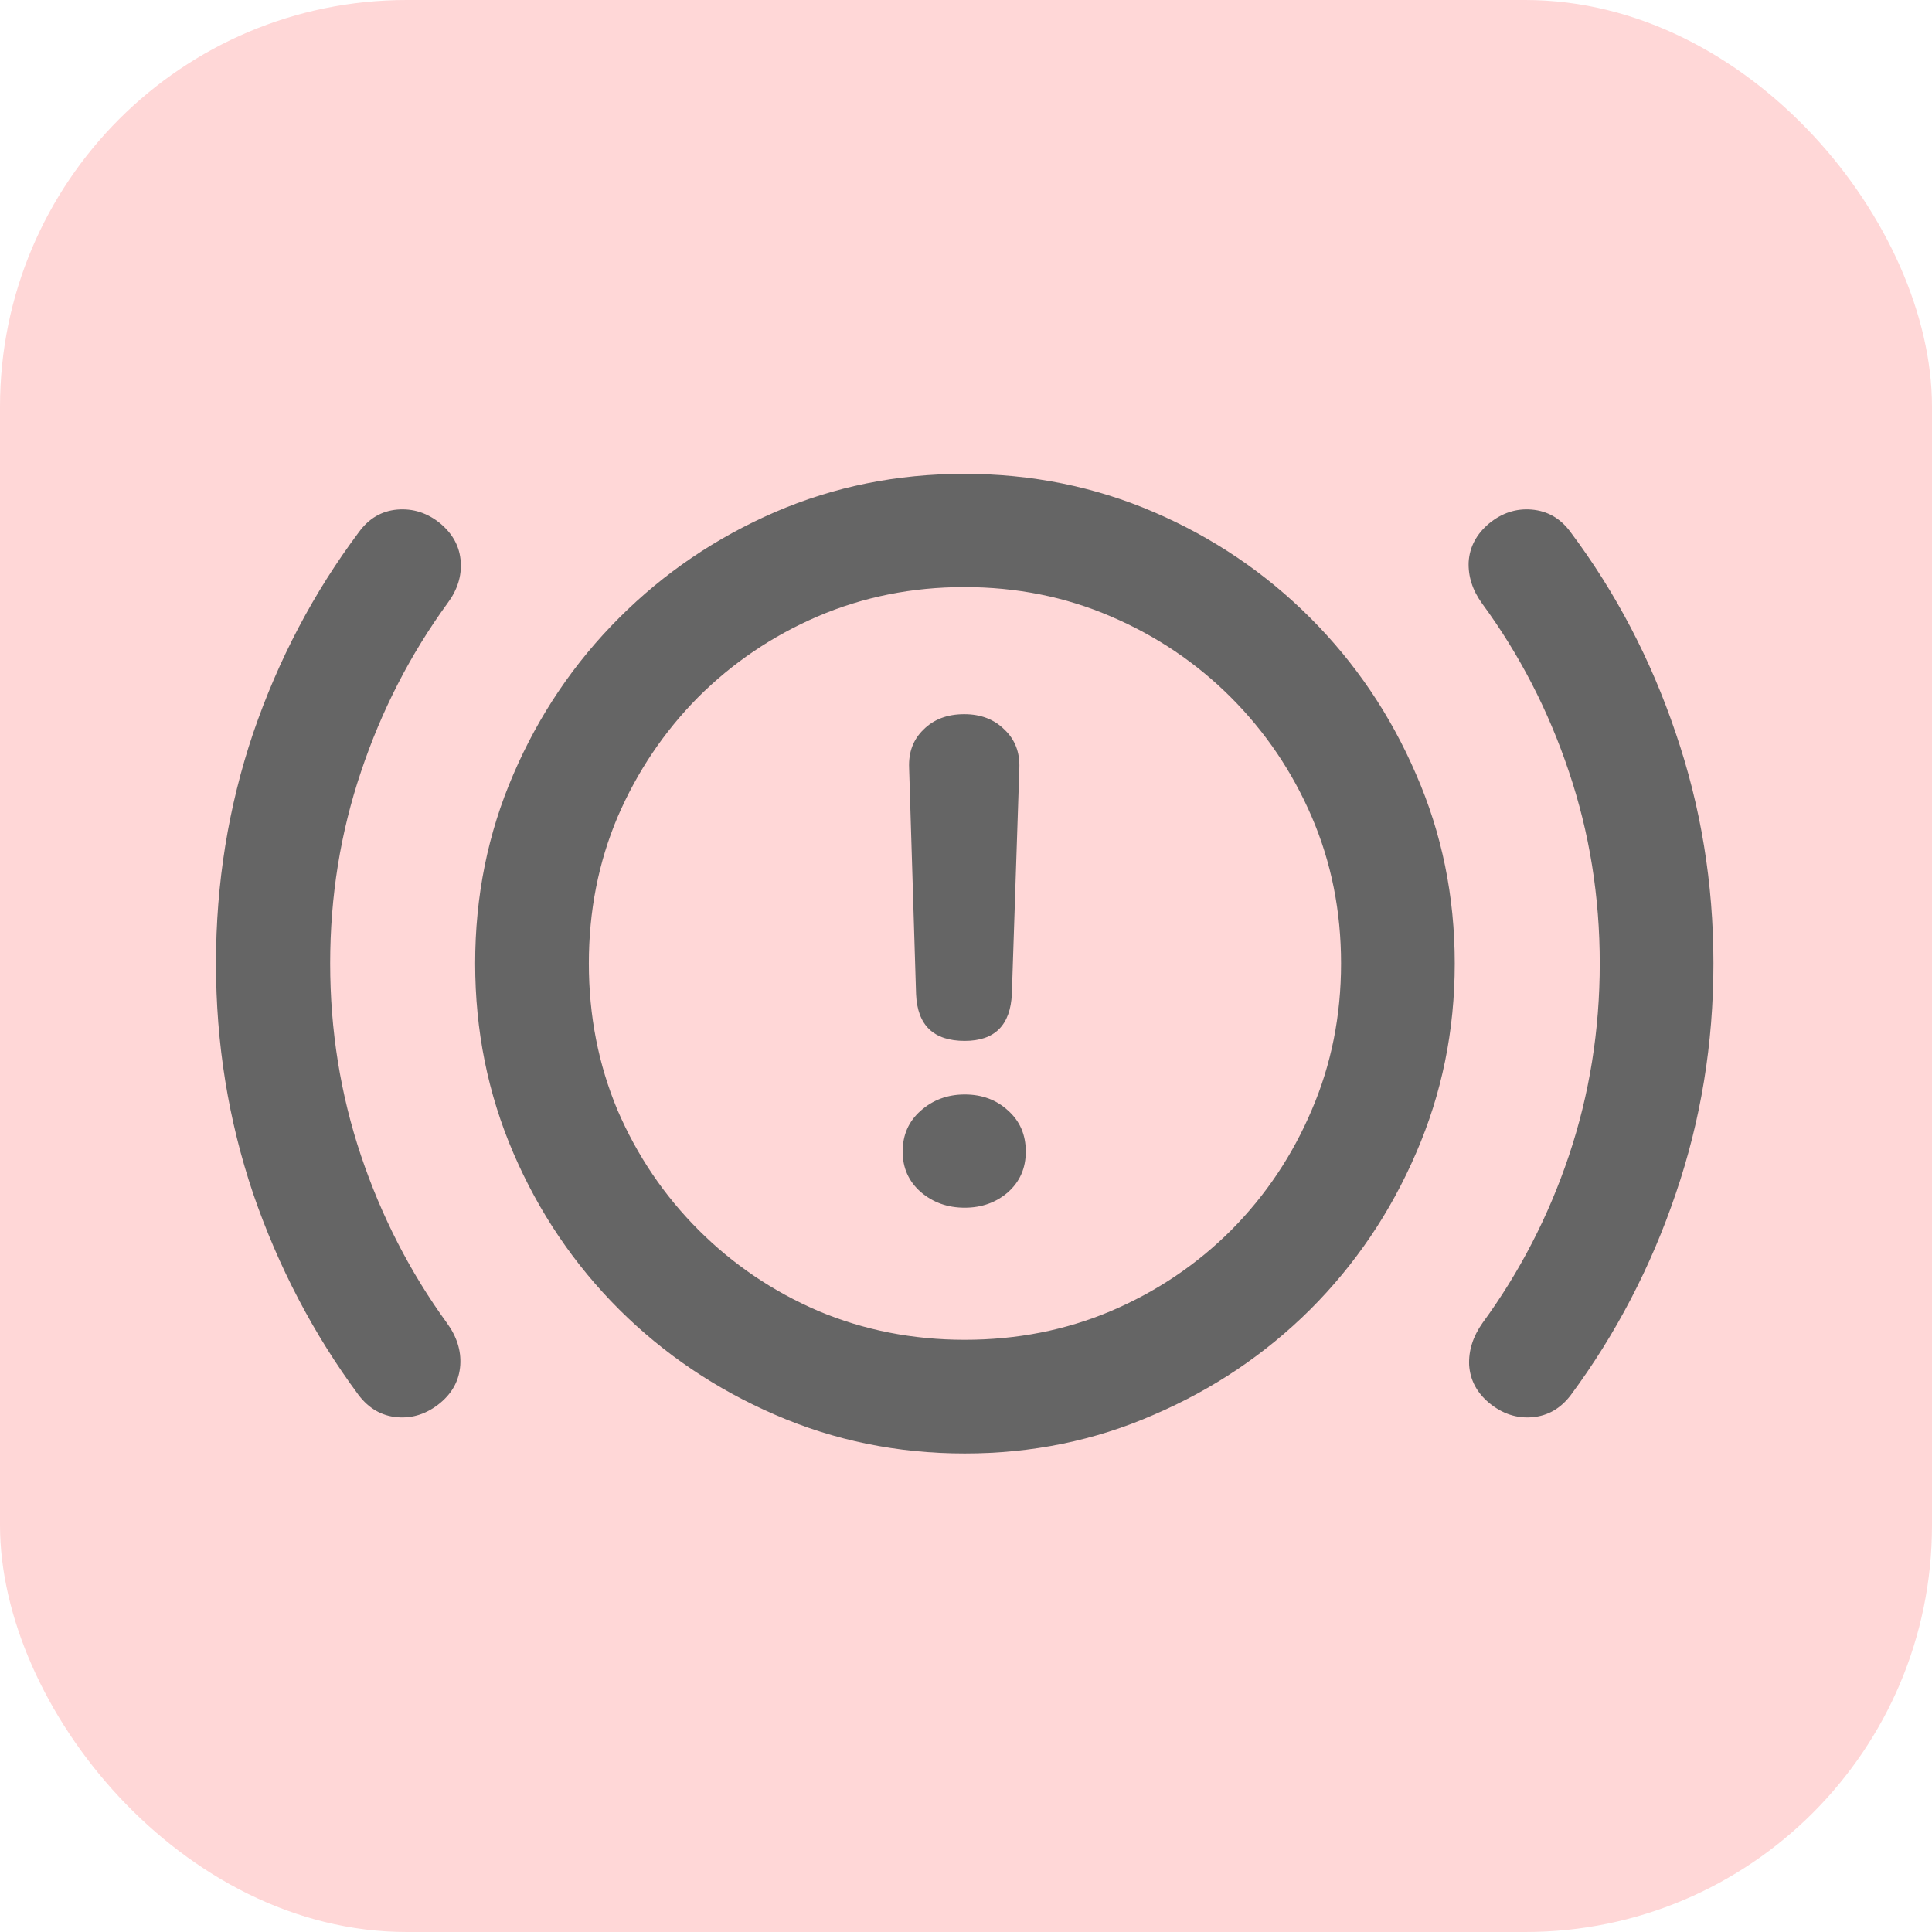 <svg width="38" height="38" viewBox="0 0 38 38" fill="none" xmlns="http://www.w3.org/2000/svg">
<rect width="38" height="38" rx="8" fill="#FFD7D7"/>
<path d="M18.975 28.588C17.653 28.588 16.41 28.334 15.244 27.826C14.085 27.325 13.063 26.635 12.178 25.756C11.292 24.87 10.599 23.845 10.098 22.68C9.596 21.514 9.346 20.271 9.346 18.949C9.346 17.628 9.596 16.387 10.098 15.229C10.599 14.063 11.292 13.038 12.178 12.152C13.063 11.267 14.085 10.574 15.244 10.072C16.403 9.571 17.643 9.32 18.965 9.32C20.287 9.32 21.53 9.571 22.695 10.072C23.861 10.574 24.886 11.267 25.771 12.152C26.657 13.038 27.35 14.063 27.852 15.229C28.359 16.387 28.613 17.628 28.613 18.949C28.613 20.271 28.359 21.514 27.852 22.68C27.35 23.845 26.657 24.87 25.771 25.756C24.886 26.635 23.861 27.325 22.695 27.826C21.537 28.334 20.296 28.588 18.975 28.588ZM18.975 26.352C20.003 26.352 20.963 26.163 21.855 25.785C22.754 25.401 23.542 24.87 24.219 24.193C24.896 23.51 25.423 22.722 25.801 21.83C26.185 20.938 26.377 19.978 26.377 18.949C26.377 17.921 26.185 16.96 25.801 16.068C25.417 15.176 24.886 14.392 24.209 13.715C23.532 13.038 22.744 12.507 21.846 12.123C20.954 11.739 19.994 11.547 18.965 11.547C17.943 11.547 16.982 11.739 16.084 12.123C15.192 12.507 14.408 13.038 13.73 13.715C13.06 14.392 12.533 15.176 12.148 16.068C11.771 16.96 11.582 17.921 11.582 18.949C11.582 19.978 11.771 20.941 12.148 21.84C12.533 22.732 13.063 23.516 13.74 24.193C14.417 24.87 15.202 25.401 16.094 25.785C16.992 26.163 17.953 26.352 18.975 26.352ZM4.248 18.949C4.248 17.374 4.492 15.863 4.98 14.418C5.475 12.973 6.169 11.654 7.061 10.463C7.256 10.196 7.507 10.05 7.812 10.023C8.125 9.997 8.408 10.088 8.662 10.297C8.91 10.505 9.043 10.756 9.062 11.049C9.082 11.335 8.994 11.609 8.799 11.869C8.07 12.872 7.503 13.975 7.1 15.18C6.696 16.378 6.494 17.634 6.494 18.949C6.494 20.264 6.696 21.524 7.1 22.729C7.503 23.926 8.066 25.023 8.789 26.02C8.984 26.287 9.072 26.563 9.053 26.85C9.033 27.143 8.903 27.39 8.662 27.592C8.402 27.807 8.118 27.901 7.812 27.875C7.507 27.849 7.253 27.703 7.051 27.436C6.165 26.238 5.475 24.919 4.98 23.48C4.492 22.035 4.248 20.525 4.248 18.949ZM33.701 18.949C33.701 20.525 33.454 22.035 32.959 23.48C32.471 24.919 31.784 26.238 30.898 27.436C30.697 27.703 30.443 27.849 30.137 27.875C29.831 27.901 29.547 27.807 29.287 27.592C29.046 27.39 28.916 27.143 28.896 26.85C28.884 26.563 28.971 26.287 29.16 26.02C29.889 25.023 30.456 23.926 30.859 22.729C31.263 21.524 31.465 20.264 31.465 18.949C31.465 17.634 31.263 16.378 30.859 15.18C30.456 13.975 29.886 12.872 29.15 11.869C28.962 11.609 28.874 11.335 28.887 11.049C28.906 10.756 29.04 10.505 29.287 10.297C29.541 10.088 29.821 9.997 30.127 10.023C30.439 10.05 30.693 10.196 30.889 10.463C31.781 11.654 32.471 12.973 32.959 14.418C33.454 15.863 33.701 17.374 33.701 18.949ZM18.975 20.473C18.363 20.473 18.044 20.167 18.018 19.555L17.881 15.102C17.868 14.796 17.962 14.545 18.164 14.35C18.366 14.148 18.633 14.047 18.965 14.047C19.29 14.047 19.554 14.148 19.756 14.35C19.964 14.545 20.062 14.799 20.049 15.111L19.902 19.545C19.876 20.163 19.567 20.473 18.975 20.473ZM18.975 23.754C18.636 23.754 18.346 23.65 18.105 23.441C17.871 23.233 17.754 22.969 17.754 22.65C17.754 22.325 17.871 22.058 18.105 21.85C18.346 21.635 18.636 21.527 18.975 21.527C19.313 21.527 19.596 21.631 19.824 21.84C20.059 22.048 20.176 22.318 20.176 22.65C20.176 22.976 20.059 23.243 19.824 23.451C19.59 23.653 19.307 23.754 18.975 23.754Z" fill="#656565"/>
</svg>
